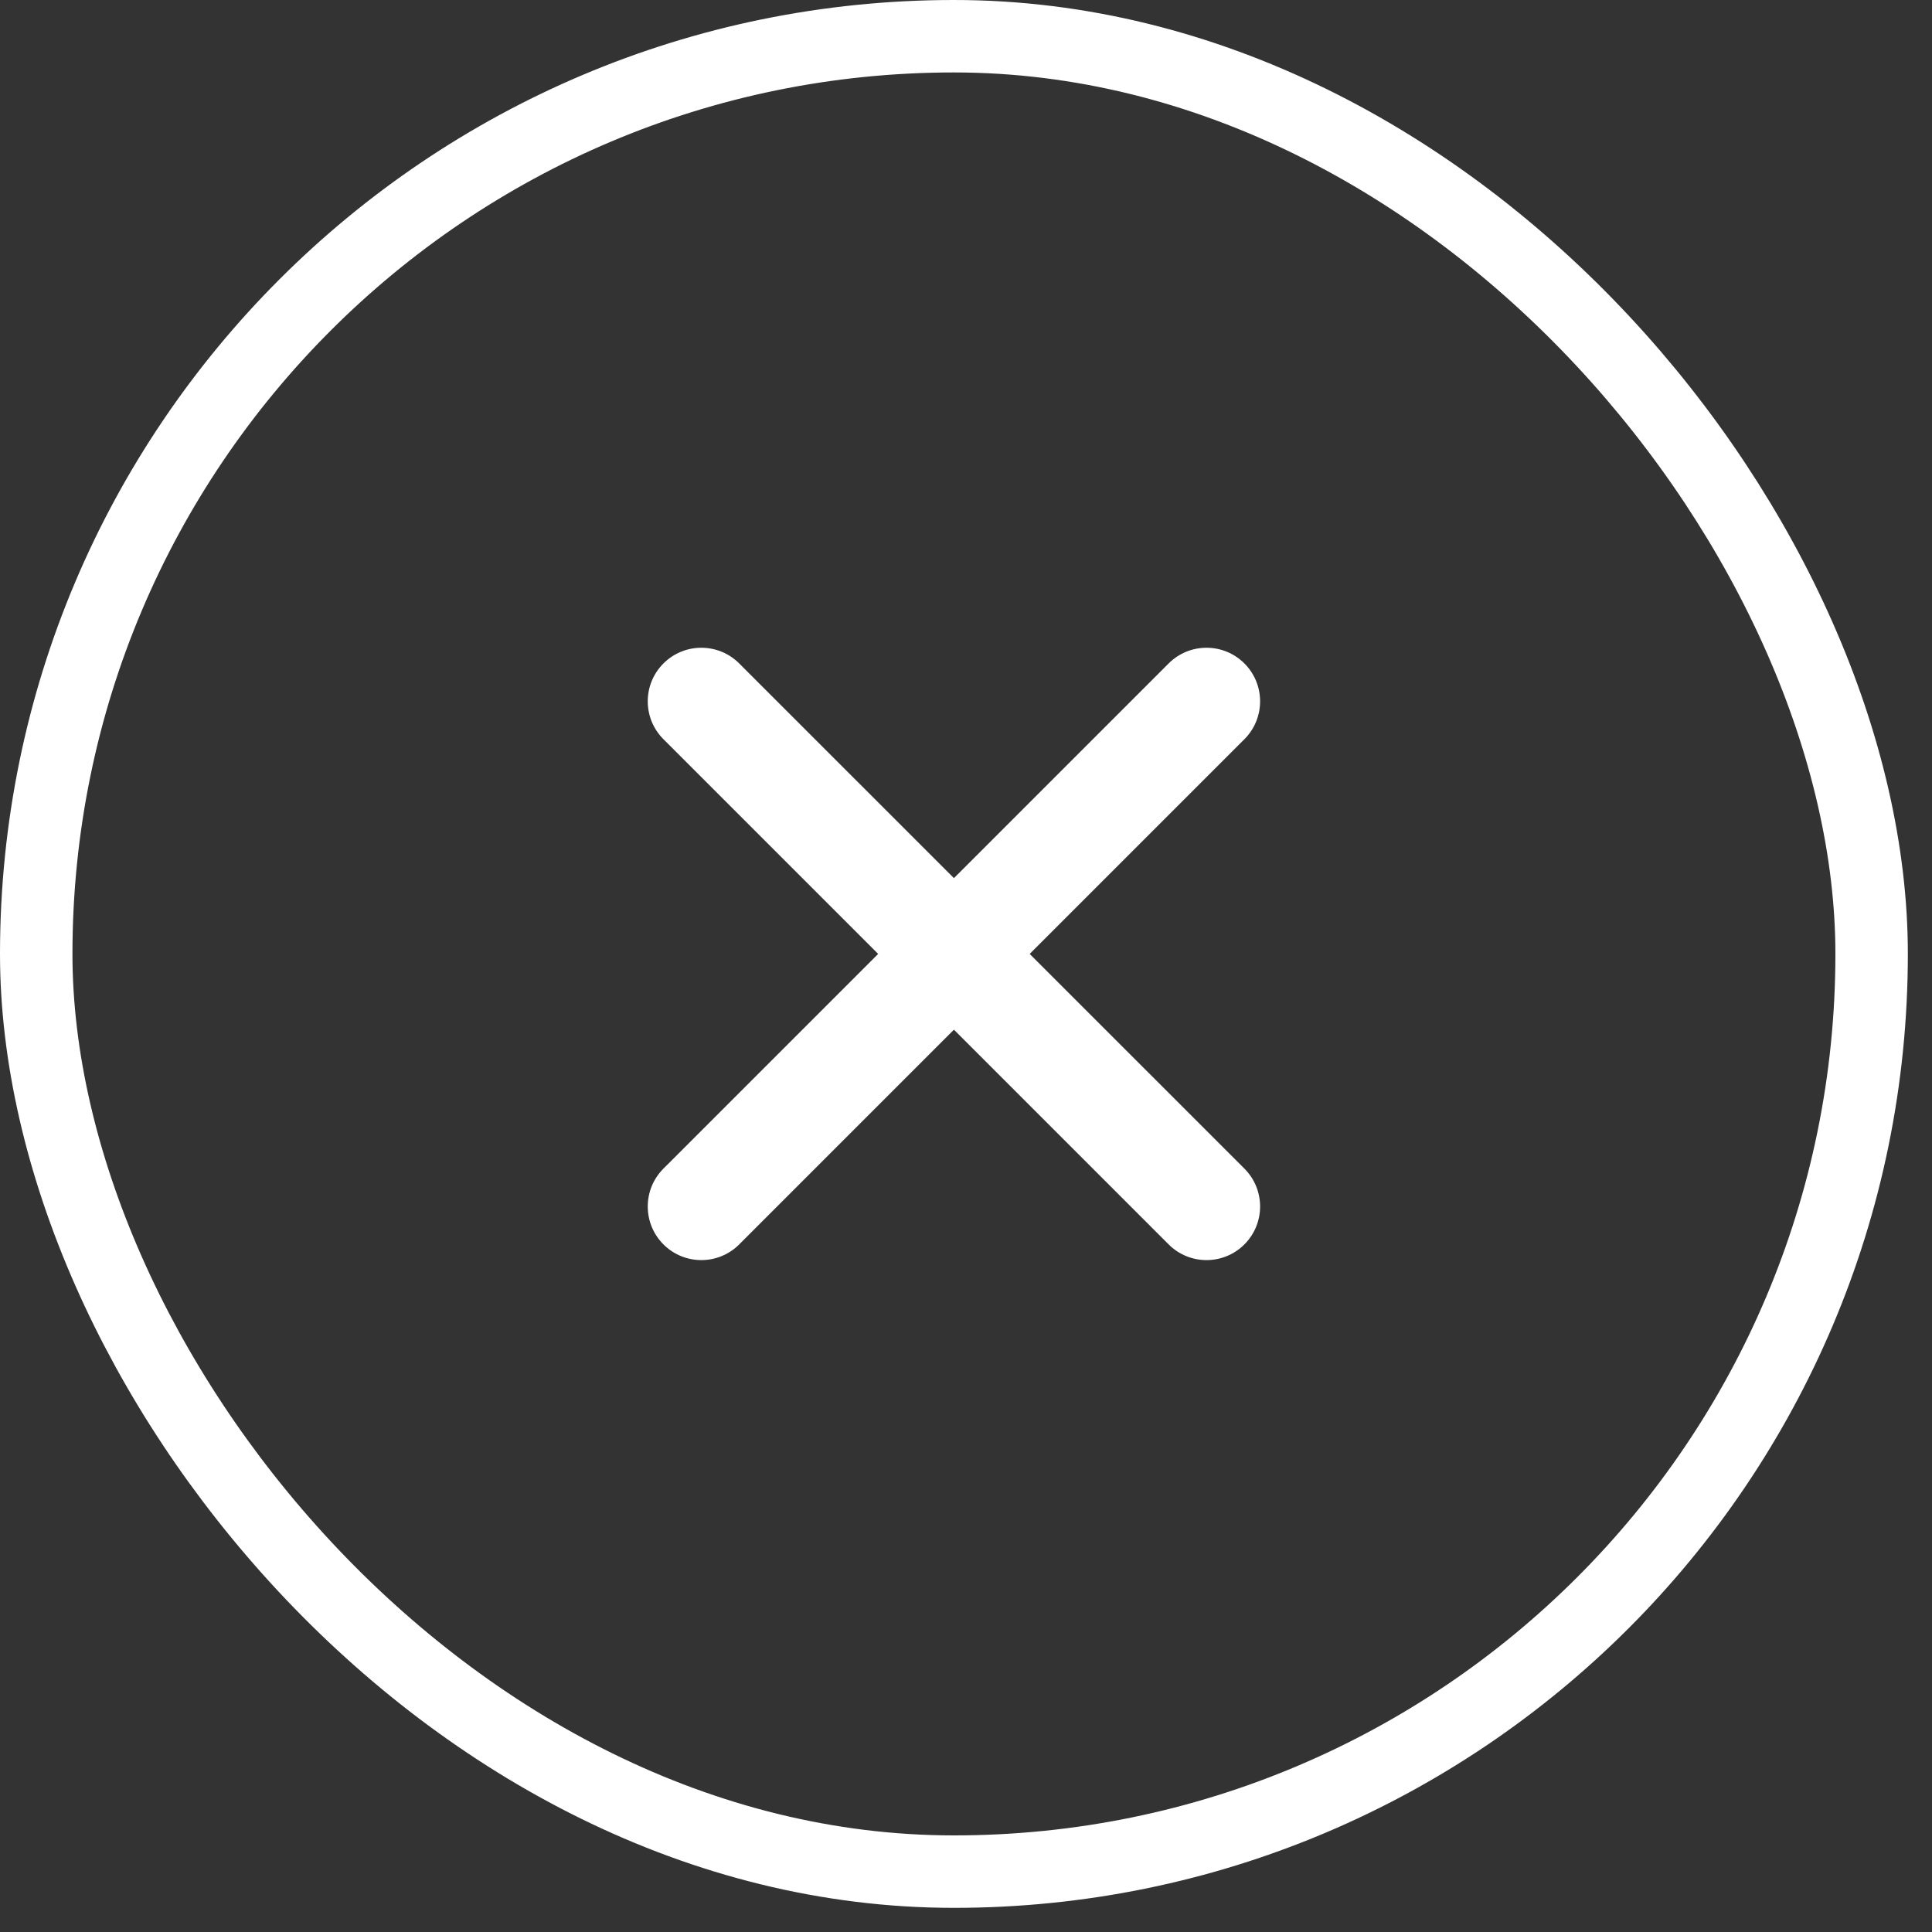 <svg width="60" height="60" viewBox="0 0 60 60" fill="none" xmlns="http://www.w3.org/2000/svg">
<rect x="0" y="0" width="60" height="60" fill="#333333" stroke="none"/>
<path d="M38.646 22.957C39.296 22.307 39.296 21.253 38.646 20.604C37.996 19.954 36.943 19.954 36.293 20.604L29.625 27.271L22.957 20.604C22.307 19.954 21.254 19.954 20.604 20.604C19.954 21.253 19.954 22.307 20.604 22.957L27.272 29.625L20.604 36.292C19.954 36.942 19.954 37.996 20.604 38.646C21.254 39.296 22.307 39.296 22.957 38.646L29.625 31.978L36.293 38.646C36.943 39.296 37.996 39.296 38.646 38.646C39.296 37.996 39.296 36.942 38.646 36.292L31.978 29.625L38.646 22.957Z" fill="white"/>
<rect x="1.125" y="1.125" width="57" height="57" rx="28.5" stroke="white" stroke-width="2.25"/>
</svg>
